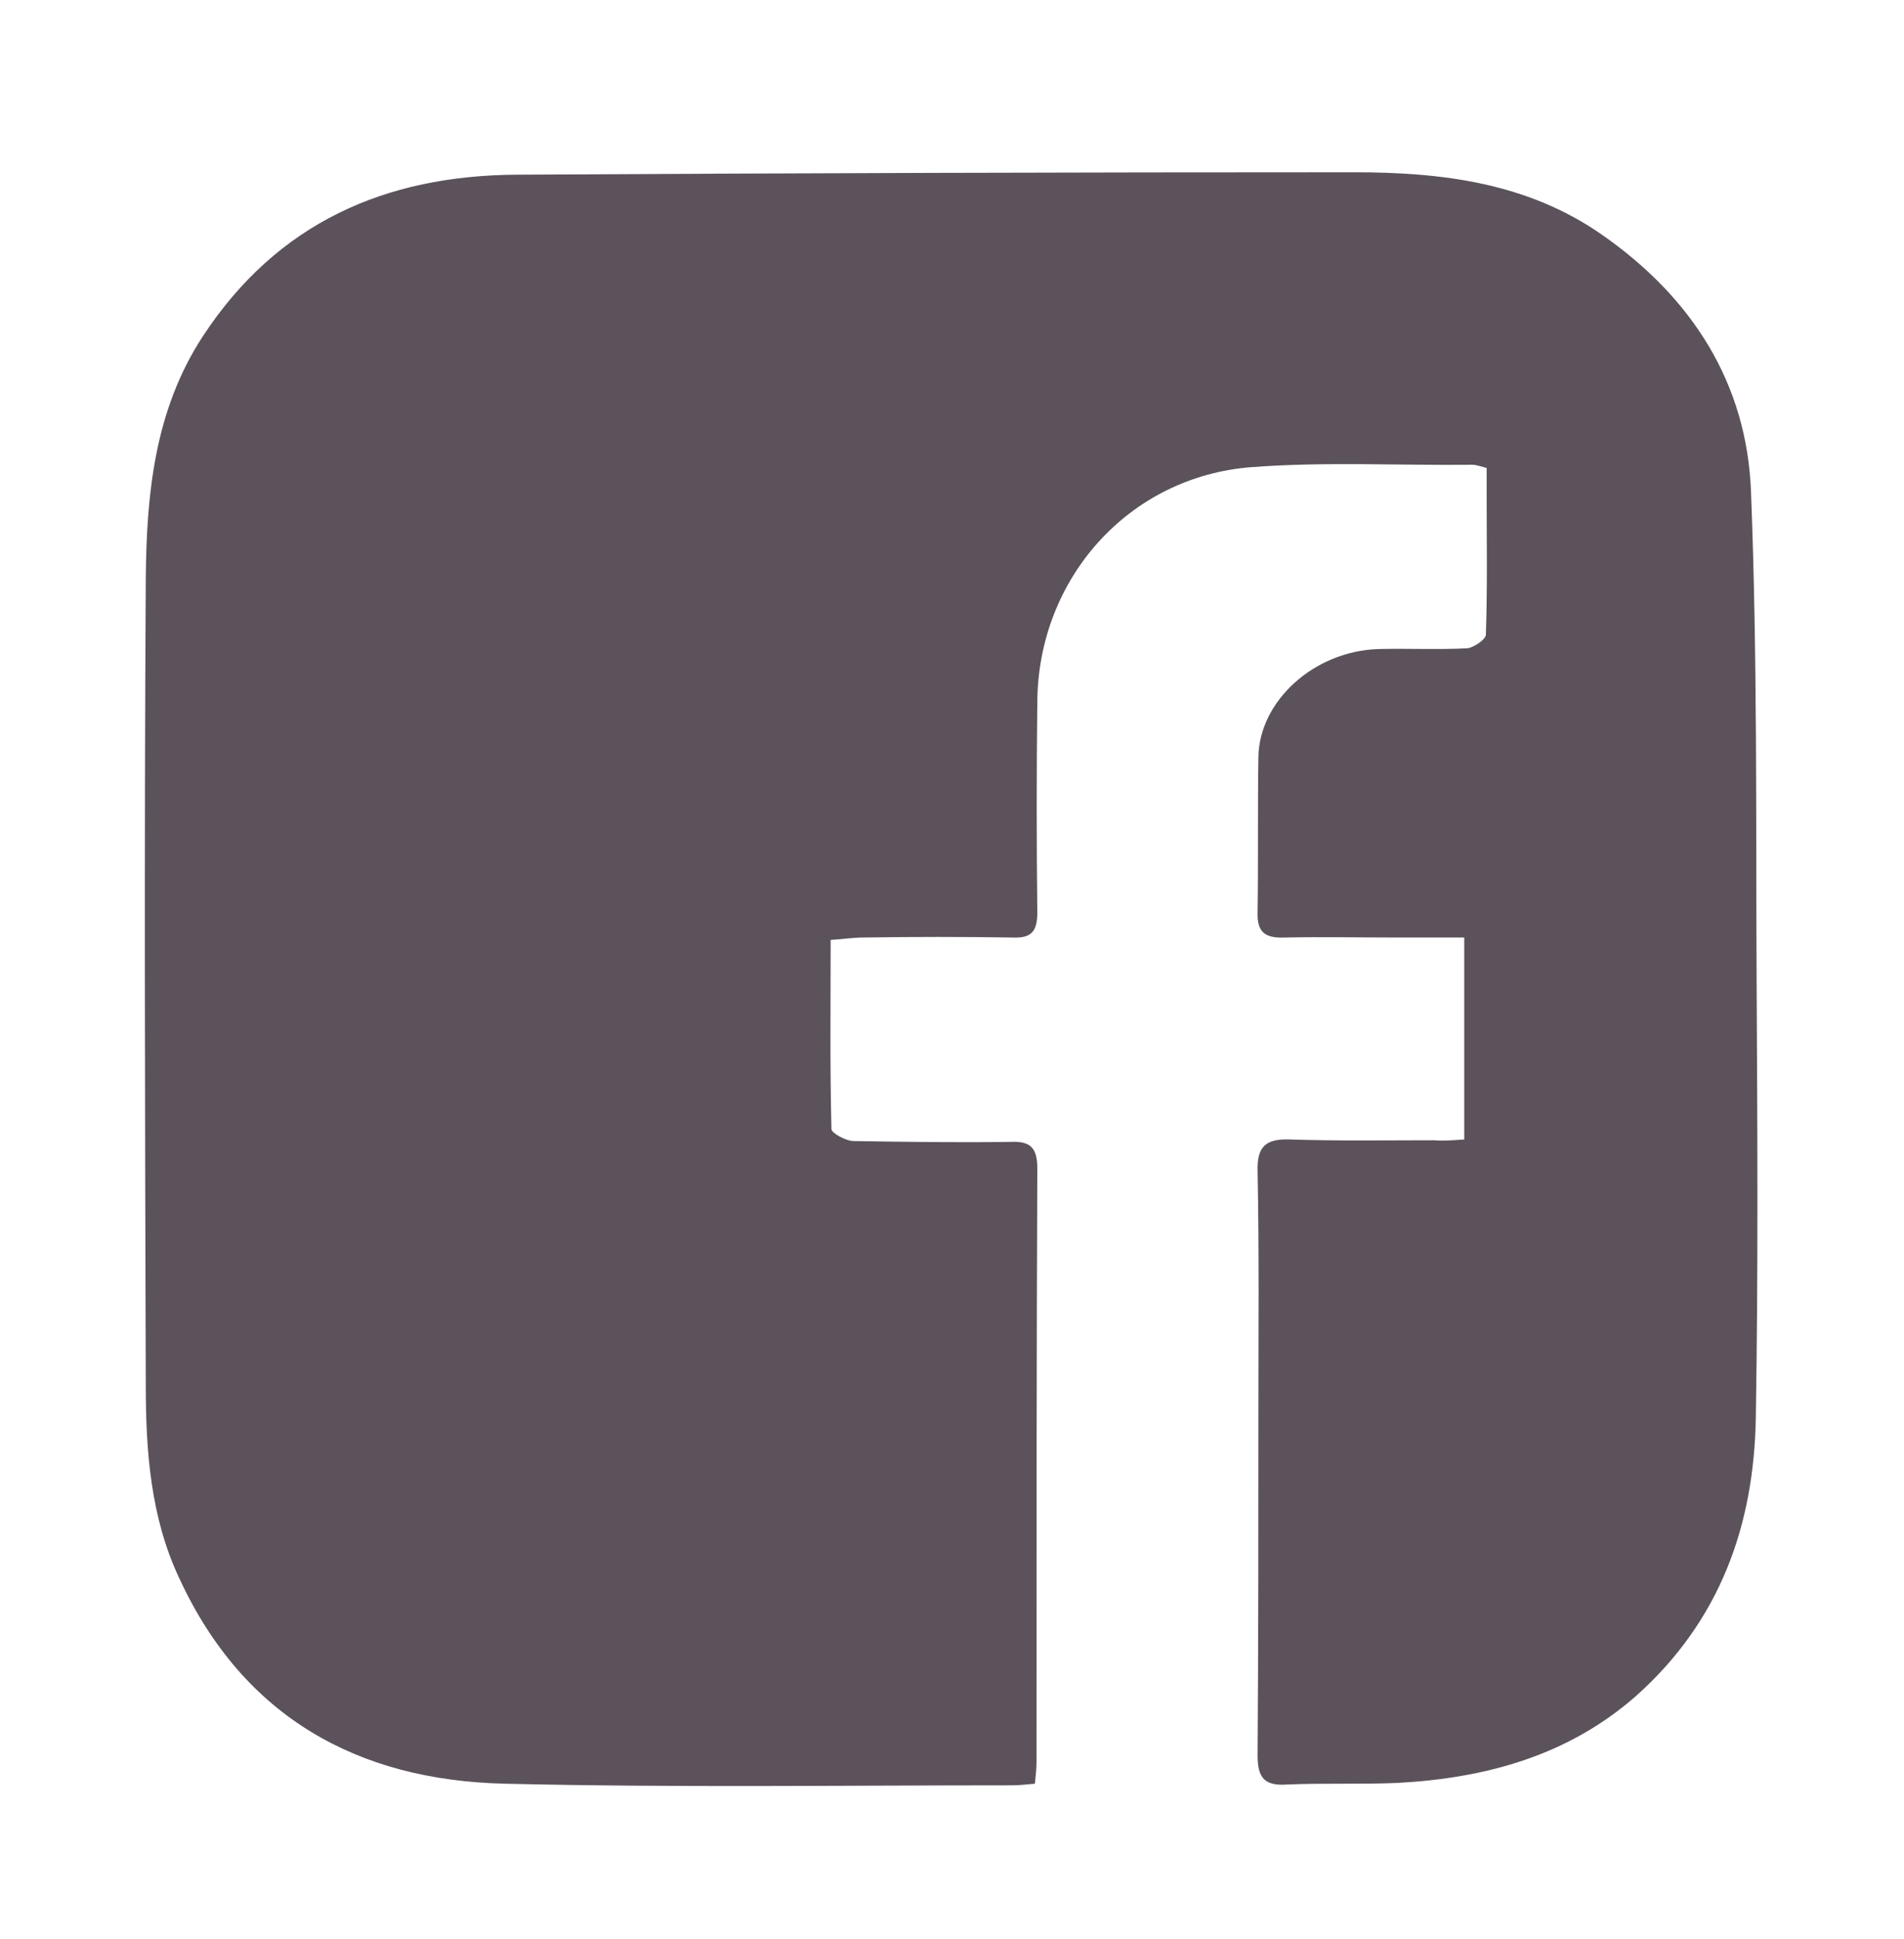 <?xml version="1.0" encoding="utf-8"?>
<!-- Generator: Adobe Illustrator 22.1.0, SVG Export Plug-In . SVG Version: 6.00 Build 0)  -->
<svg version="1.1" id="Layer_1" xmlns="http://www.w3.org/2000/svg" xmlns:xlink="http://www.w3.org/1999/xlink" x="0px" y="0px"
	 viewBox="0 0 237.7 242" style="enable-background:new 0 0 237.7 242;" xml:space="preserve">
<style type="text/css">
	.st0{fill:#5B525B;}
</style>
<path class="st0" d="M182.8,142.2V117h-8.6c-4.6,0-9.2-0.1-13.8,0c-2.4,0.1-3.5-0.6-3.4-3.2c0.1-6.4,0-12.8,0.1-19.3
	c0.1-7,6.9-13.2,14.9-13.5c3.7-0.1,7.5,0.1,11.2-0.1c0.8-0.1,2.3-1.1,2.3-1.7c0.2-5.8,0.1-11.5,0.1-17.3v-3.5
	c-0.8-0.2-1.3-0.4-1.8-0.4c-9.2,0.1-18.4-0.4-27.6,0.3c-15.3,1.2-26.6,13.9-26.7,29.3c-0.1,8.8-0.1,17.5,0,26.3
	c0,2.4-0.8,3.2-3.1,3.1c-6.2-0.1-12.4-0.1-18.6,0c-1.3,0-2.5,0.2-4.1,0.3c0,8-0.1,15.8,0.1,23.6c0,0.5,1.8,1.5,2.8,1.5
	c6.5,0.1,13,0.2,19.6,0.1c2.4-0.1,3.3,0.7,3.3,3.3c-0.1,24.7-0.1,49.4-0.1,74.1c0,0.8-0.1,1.7-0.2,2.7c-1.1,0.1-2,0.2-2.9,0.2
	c-21.1,0-42.1,0.3-63.2-0.2c-18.4-0.4-32.7-8.3-40.7-25.6c-3.6-7.6-4.2-15.9-4.2-24.1c-0.1-33.6-0.2-67.2,0-100.8
	c0.1-10.5,1.1-20.9,7.1-30.1c9.3-14.2,22.8-20.1,39.2-20.2c34.9-0.2,69.7-0.3,104.6-0.3c10.9,0,21.6,1.3,30.9,7.8
	c11.2,7.8,18.1,18.5,18.6,32.1c0.8,20.4,0.6,40.8,0.7,61.2c0.1,18.1,0.2,36.2-0.1,54.2c-0.2,13.6-4.5,25.5-14.9,34.8
	c-8.5,7.5-18.8,10.3-29.8,10.9c-4.6,0.2-9.2,0-13.8,0.2c-2.8,0.2-3.7-0.8-3.7-3.6c0.1-14.2,0.1-28.4,0.1-42.7
	c0-10.1,0.1-20.1-0.1-30.2c-0.1-3.1,1-4.1,4-4c6,0.2,12,0.1,18,0.1C180.2,142.4,181.4,142.3,182.8,142.2"/>
</svg>
